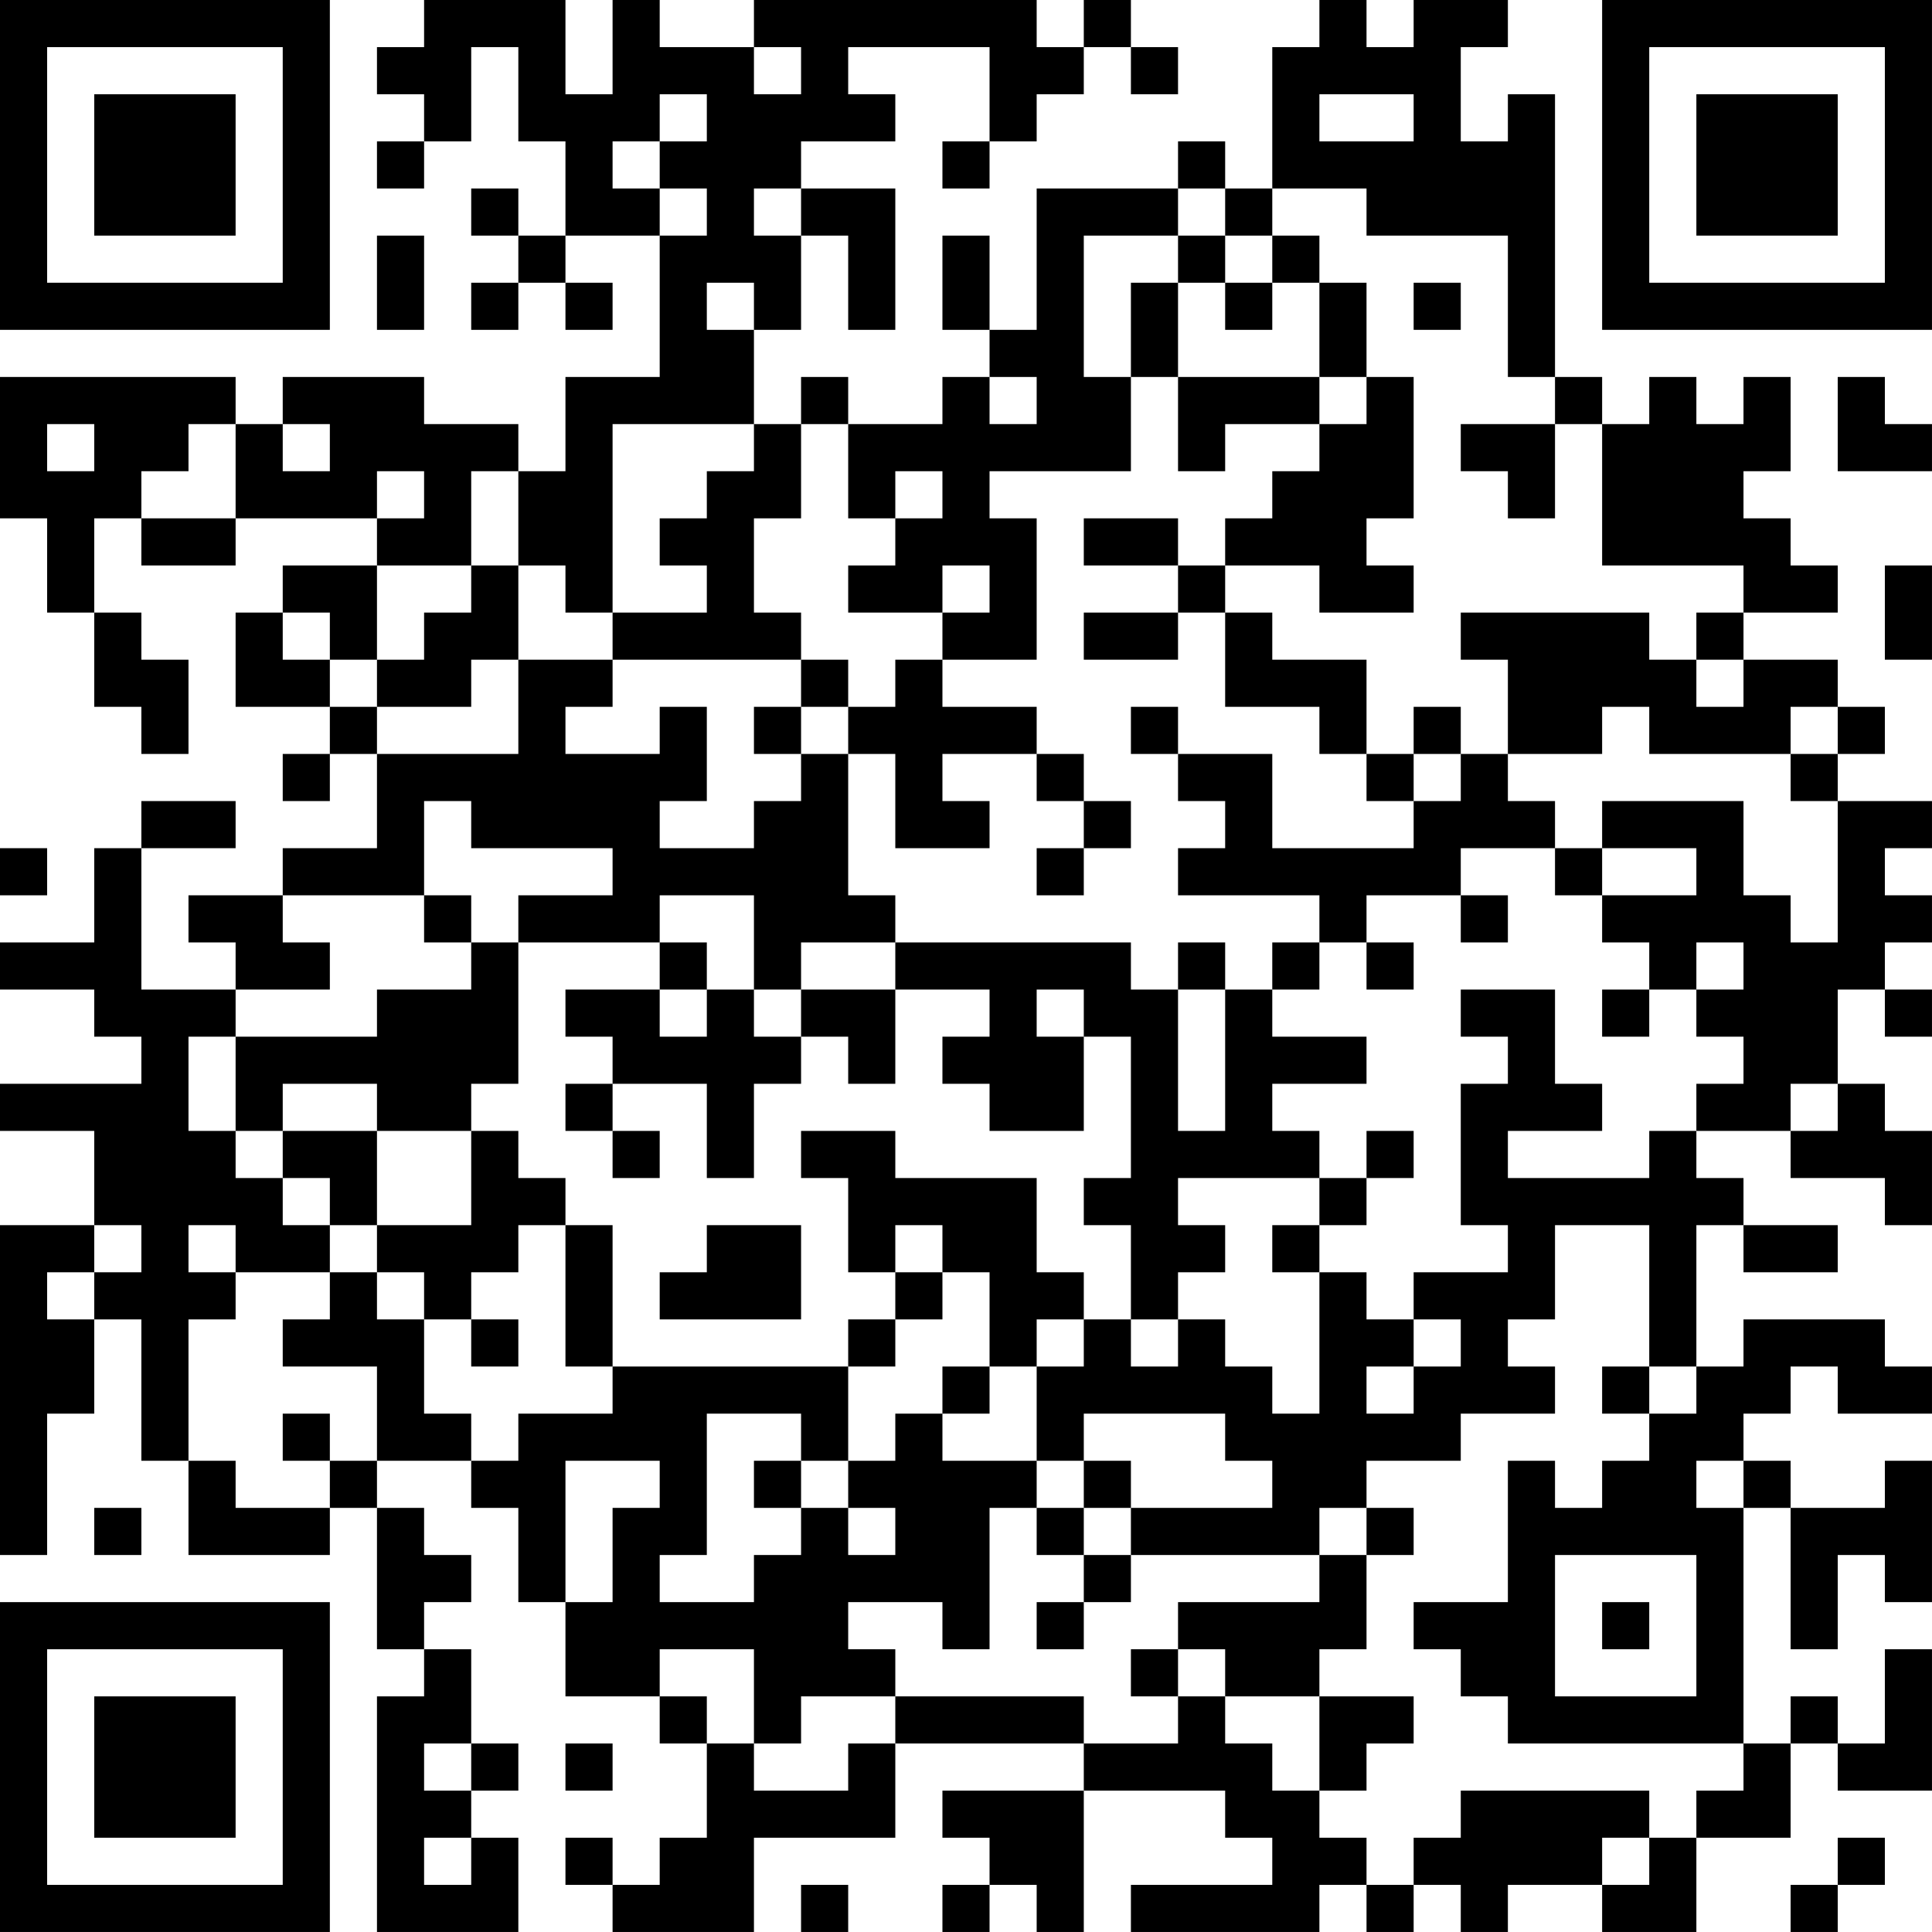 <?xml version="1.0" encoding="UTF-8"?>
<svg xmlns="http://www.w3.org/2000/svg" version="1.1" width="200" height="200" viewBox="0 0 200 200"><rect x="0" y="0" width="200" height="200" fill="#ffffff"/><g transform="scale(4.878)"><g transform="translate(0,0)"><path fill-rule="evenodd" d="M9 0L9 1L8 1L8 2L9 2L9 3L8 3L8 4L9 4L9 3L10 3L10 1L11 1L11 3L12 3L12 5L11 5L11 4L10 4L10 5L11 5L11 6L10 6L10 7L11 7L11 6L12 6L12 7L13 7L13 6L12 6L12 5L14 5L14 8L12 8L12 10L11 10L11 9L9 9L9 8L6 8L6 9L5 9L5 8L0 8L0 11L1 11L1 13L2 13L2 15L3 15L3 16L4 16L4 14L3 14L3 13L2 13L2 11L3 11L3 12L5 12L5 11L8 11L8 12L6 12L6 13L5 13L5 15L7 15L7 16L6 16L6 17L7 17L7 16L8 16L8 18L6 18L6 19L4 19L4 20L5 20L5 21L3 21L3 18L5 18L5 17L3 17L3 18L2 18L2 20L0 20L0 21L2 21L2 22L3 22L3 23L0 23L0 24L2 24L2 26L0 26L0 33L1 33L1 30L2 30L2 28L3 28L3 31L4 31L4 33L7 33L7 32L8 32L8 35L9 35L9 36L8 36L8 41L11 41L11 39L10 39L10 38L11 38L11 37L10 37L10 35L9 35L9 34L10 34L10 33L9 33L9 32L8 32L8 31L10 31L10 32L11 32L11 34L12 34L12 36L14 36L14 37L15 37L15 39L14 39L14 40L13 40L13 39L12 39L12 40L13 40L13 41L16 41L16 39L19 39L19 37L23 37L23 38L20 38L20 39L21 39L21 40L20 40L20 41L21 41L21 40L22 40L22 41L23 41L23 38L26 38L26 39L27 39L27 40L24 40L24 41L28 41L28 40L29 40L29 41L30 41L30 40L31 40L31 41L32 41L32 40L34 40L34 41L36 41L36 39L38 39L38 37L39 37L39 38L41 38L41 35L40 35L40 37L39 37L39 36L38 36L38 37L37 37L37 32L38 32L38 35L39 35L39 33L40 33L40 34L41 34L41 31L40 31L40 32L38 32L38 31L37 31L37 30L38 30L38 29L39 29L39 30L41 30L41 29L40 29L40 28L37 28L37 29L36 29L36 26L37 26L37 27L39 27L39 26L37 26L37 25L36 25L36 24L38 24L38 25L40 25L40 26L41 26L41 24L40 24L40 23L39 23L39 21L40 21L40 22L41 22L41 21L40 21L40 20L41 20L41 19L40 19L40 18L41 18L41 17L39 17L39 16L40 16L40 15L39 15L39 14L37 14L37 13L39 13L39 12L38 12L38 11L37 11L37 10L38 10L38 8L37 8L37 9L36 9L36 8L35 8L35 9L34 9L34 8L33 8L33 2L32 2L32 3L31 3L31 1L32 1L32 0L30 0L30 1L29 1L29 0L28 0L28 1L27 1L27 4L26 4L26 3L25 3L25 4L22 4L22 7L21 7L21 5L20 5L20 7L21 7L21 8L20 8L20 9L18 9L18 8L17 8L17 9L16 9L16 7L17 7L17 5L18 5L18 7L19 7L19 4L17 4L17 3L19 3L19 2L18 2L18 1L21 1L21 3L20 3L20 4L21 4L21 3L22 3L22 2L23 2L23 1L24 1L24 2L25 2L25 1L24 1L24 0L23 0L23 1L22 1L22 0L16 0L16 1L14 1L14 0L13 0L13 2L12 2L12 0ZM16 1L16 2L17 2L17 1ZM14 2L14 3L13 3L13 4L14 4L14 5L15 5L15 4L14 4L14 3L15 3L15 2ZM28 2L28 3L30 3L30 2ZM16 4L16 5L17 5L17 4ZM25 4L25 5L23 5L23 8L24 8L24 10L21 10L21 11L22 11L22 14L20 14L20 13L21 13L21 12L20 12L20 13L18 13L18 12L19 12L19 11L20 11L20 10L19 10L19 11L18 11L18 9L17 9L17 11L16 11L16 13L17 13L17 14L13 14L13 13L15 13L15 12L14 12L14 11L15 11L15 10L16 10L16 9L13 9L13 13L12 13L12 12L11 12L11 10L10 10L10 12L8 12L8 14L7 14L7 13L6 13L6 14L7 14L7 15L8 15L8 16L11 16L11 14L13 14L13 15L12 15L12 16L14 16L14 15L15 15L15 17L14 17L14 18L16 18L16 17L17 17L17 16L18 16L18 19L19 19L19 20L17 20L17 21L16 21L16 19L14 19L14 20L11 20L11 19L13 19L13 18L10 18L10 17L9 17L9 19L6 19L6 20L7 20L7 21L5 21L5 22L4 22L4 24L5 24L5 25L6 25L6 26L7 26L7 27L5 27L5 26L4 26L4 27L5 27L5 28L4 28L4 31L5 31L5 32L7 32L7 31L8 31L8 29L6 29L6 28L7 28L7 27L8 27L8 28L9 28L9 30L10 30L10 31L11 31L11 30L13 30L13 29L18 29L18 31L17 31L17 30L15 30L15 33L14 33L14 34L16 34L16 33L17 33L17 32L18 32L18 33L19 33L19 32L18 32L18 31L19 31L19 30L20 30L20 31L22 31L22 32L21 32L21 35L20 35L20 34L18 34L18 35L19 35L19 36L17 36L17 37L16 37L16 35L14 35L14 36L15 36L15 37L16 37L16 38L18 38L18 37L19 37L19 36L23 36L23 37L25 37L25 36L26 36L26 37L27 37L27 38L28 38L28 39L29 39L29 40L30 40L30 39L31 39L31 38L35 38L35 39L34 39L34 40L35 40L35 39L36 39L36 38L37 38L37 37L32 37L32 36L31 36L31 35L30 35L30 34L32 34L32 31L33 31L33 32L34 32L34 31L35 31L35 30L36 30L36 29L35 29L35 26L33 26L33 28L32 28L32 29L33 29L33 30L31 30L31 31L29 31L29 32L28 32L28 33L24 33L24 32L27 32L27 31L26 31L26 30L23 30L23 31L22 31L22 29L23 29L23 28L24 28L24 29L25 29L25 28L26 28L26 29L27 29L27 30L28 30L28 27L29 27L29 28L30 28L30 29L29 29L29 30L30 30L30 29L31 29L31 28L30 28L30 27L32 27L32 26L31 26L31 23L32 23L32 22L31 22L31 21L33 21L33 23L34 23L34 24L32 24L32 25L35 25L35 24L36 24L36 23L37 23L37 22L36 22L36 21L37 21L37 20L36 20L36 21L35 21L35 20L34 20L34 19L36 19L36 18L34 18L34 17L37 17L37 19L38 19L38 20L39 20L39 17L38 17L38 16L39 16L39 15L38 15L38 16L35 16L35 15L34 15L34 16L32 16L32 14L31 14L31 13L35 13L35 14L36 14L36 15L37 15L37 14L36 14L36 13L37 13L37 12L34 12L34 9L33 9L33 8L32 8L32 5L29 5L29 4L27 4L27 5L26 5L26 4ZM8 5L8 7L9 7L9 5ZM25 5L25 6L24 6L24 8L25 8L25 10L26 10L26 9L28 9L28 10L27 10L27 11L26 11L26 12L25 12L25 11L23 11L23 12L25 12L25 13L23 13L23 14L25 14L25 13L26 13L26 15L28 15L28 16L29 16L29 17L30 17L30 18L27 18L27 16L25 16L25 15L24 15L24 16L25 16L25 17L26 17L26 18L25 18L25 19L28 19L28 20L27 20L27 21L26 21L26 20L25 20L25 21L24 21L24 20L19 20L19 21L17 21L17 22L16 22L16 21L15 21L15 20L14 20L14 21L12 21L12 22L13 22L13 23L12 23L12 24L13 24L13 25L14 25L14 24L13 24L13 23L15 23L15 25L16 25L16 23L17 23L17 22L18 22L18 23L19 23L19 21L21 21L21 22L20 22L20 23L21 23L21 24L23 24L23 22L24 22L24 25L23 25L23 26L24 26L24 28L25 28L25 27L26 27L26 26L25 26L25 25L28 25L28 26L27 26L27 27L28 27L28 26L29 26L29 25L30 25L30 24L29 24L29 25L28 25L28 24L27 24L27 23L29 23L29 22L27 22L27 21L28 21L28 20L29 20L29 21L30 21L30 20L29 20L29 19L31 19L31 20L32 20L32 19L31 19L31 18L33 18L33 19L34 19L34 18L33 18L33 17L32 17L32 16L31 16L31 15L30 15L30 16L29 16L29 14L27 14L27 13L26 13L26 12L28 12L28 13L30 13L30 12L29 12L29 11L30 11L30 8L29 8L29 6L28 6L28 5L27 5L27 6L26 6L26 5ZM15 6L15 7L16 7L16 6ZM25 6L25 8L28 8L28 9L29 9L29 8L28 8L28 6L27 6L27 7L26 7L26 6ZM30 6L30 7L31 7L31 6ZM21 8L21 9L22 9L22 8ZM39 8L39 10L41 10L41 9L40 9L40 8ZM1 9L1 10L2 10L2 9ZM4 9L4 10L3 10L3 11L5 11L5 9ZM6 9L6 10L7 10L7 9ZM31 9L31 10L32 10L32 11L33 11L33 9ZM8 10L8 11L9 11L9 10ZM10 12L10 13L9 13L9 14L8 14L8 15L10 15L10 14L11 14L11 12ZM40 12L40 14L41 14L41 12ZM17 14L17 15L16 15L16 16L17 16L17 15L18 15L18 16L19 16L19 18L21 18L21 17L20 17L20 16L22 16L22 17L23 17L23 18L22 18L22 19L23 19L23 18L24 18L24 17L23 17L23 16L22 16L22 15L20 15L20 14L19 14L19 15L18 15L18 14ZM30 16L30 17L31 17L31 16ZM0 18L0 19L1 19L1 18ZM9 19L9 20L10 20L10 21L8 21L8 22L5 22L5 24L6 24L6 25L7 25L7 26L8 26L8 27L9 27L9 28L10 28L10 29L11 29L11 28L10 28L10 27L11 27L11 26L12 26L12 29L13 29L13 26L12 26L12 25L11 25L11 24L10 24L10 23L11 23L11 20L10 20L10 19ZM14 21L14 22L15 22L15 21ZM22 21L22 22L23 22L23 21ZM25 21L25 24L26 24L26 21ZM34 21L34 22L35 22L35 21ZM6 23L6 24L8 24L8 26L10 26L10 24L8 24L8 23ZM38 23L38 24L39 24L39 23ZM17 24L17 25L18 25L18 27L19 27L19 28L18 28L18 29L19 29L19 28L20 28L20 27L21 27L21 29L20 29L20 30L21 30L21 29L22 29L22 28L23 28L23 27L22 27L22 25L19 25L19 24ZM2 26L2 27L1 27L1 28L2 28L2 27L3 27L3 26ZM15 26L15 27L14 27L14 28L17 28L17 26ZM19 26L19 27L20 27L20 26ZM34 29L34 30L35 30L35 29ZM6 30L6 31L7 31L7 30ZM12 31L12 34L13 34L13 32L14 32L14 31ZM16 31L16 32L17 32L17 31ZM23 31L23 32L22 32L22 33L23 33L23 34L22 34L22 35L23 35L23 34L24 34L24 33L23 33L23 32L24 32L24 31ZM36 31L36 32L37 32L37 31ZM2 32L2 33L3 33L3 32ZM29 32L29 33L28 33L28 34L25 34L25 35L24 35L24 36L25 36L25 35L26 35L26 36L28 36L28 38L29 38L29 37L30 37L30 36L28 36L28 35L29 35L29 33L30 33L30 32ZM33 33L33 36L36 36L36 33ZM34 34L34 35L35 35L35 34ZM9 37L9 38L10 38L10 37ZM12 37L12 38L13 38L13 37ZM9 39L9 40L10 40L10 39ZM39 39L39 40L38 40L38 41L39 41L39 40L40 40L40 39ZM17 40L17 41L18 41L18 40ZM0 0L0 7L7 7L7 0ZM1 1L1 6L6 6L6 1ZM2 2L2 5L5 5L5 2ZM34 0L34 7L41 7L41 0ZM35 1L35 6L40 6L40 1ZM36 2L36 5L39 5L39 2ZM0 34L0 41L7 41L7 34ZM1 35L1 40L6 40L6 35ZM2 36L2 39L5 39L5 36Z" fill="#000000"/></g></g></svg>
